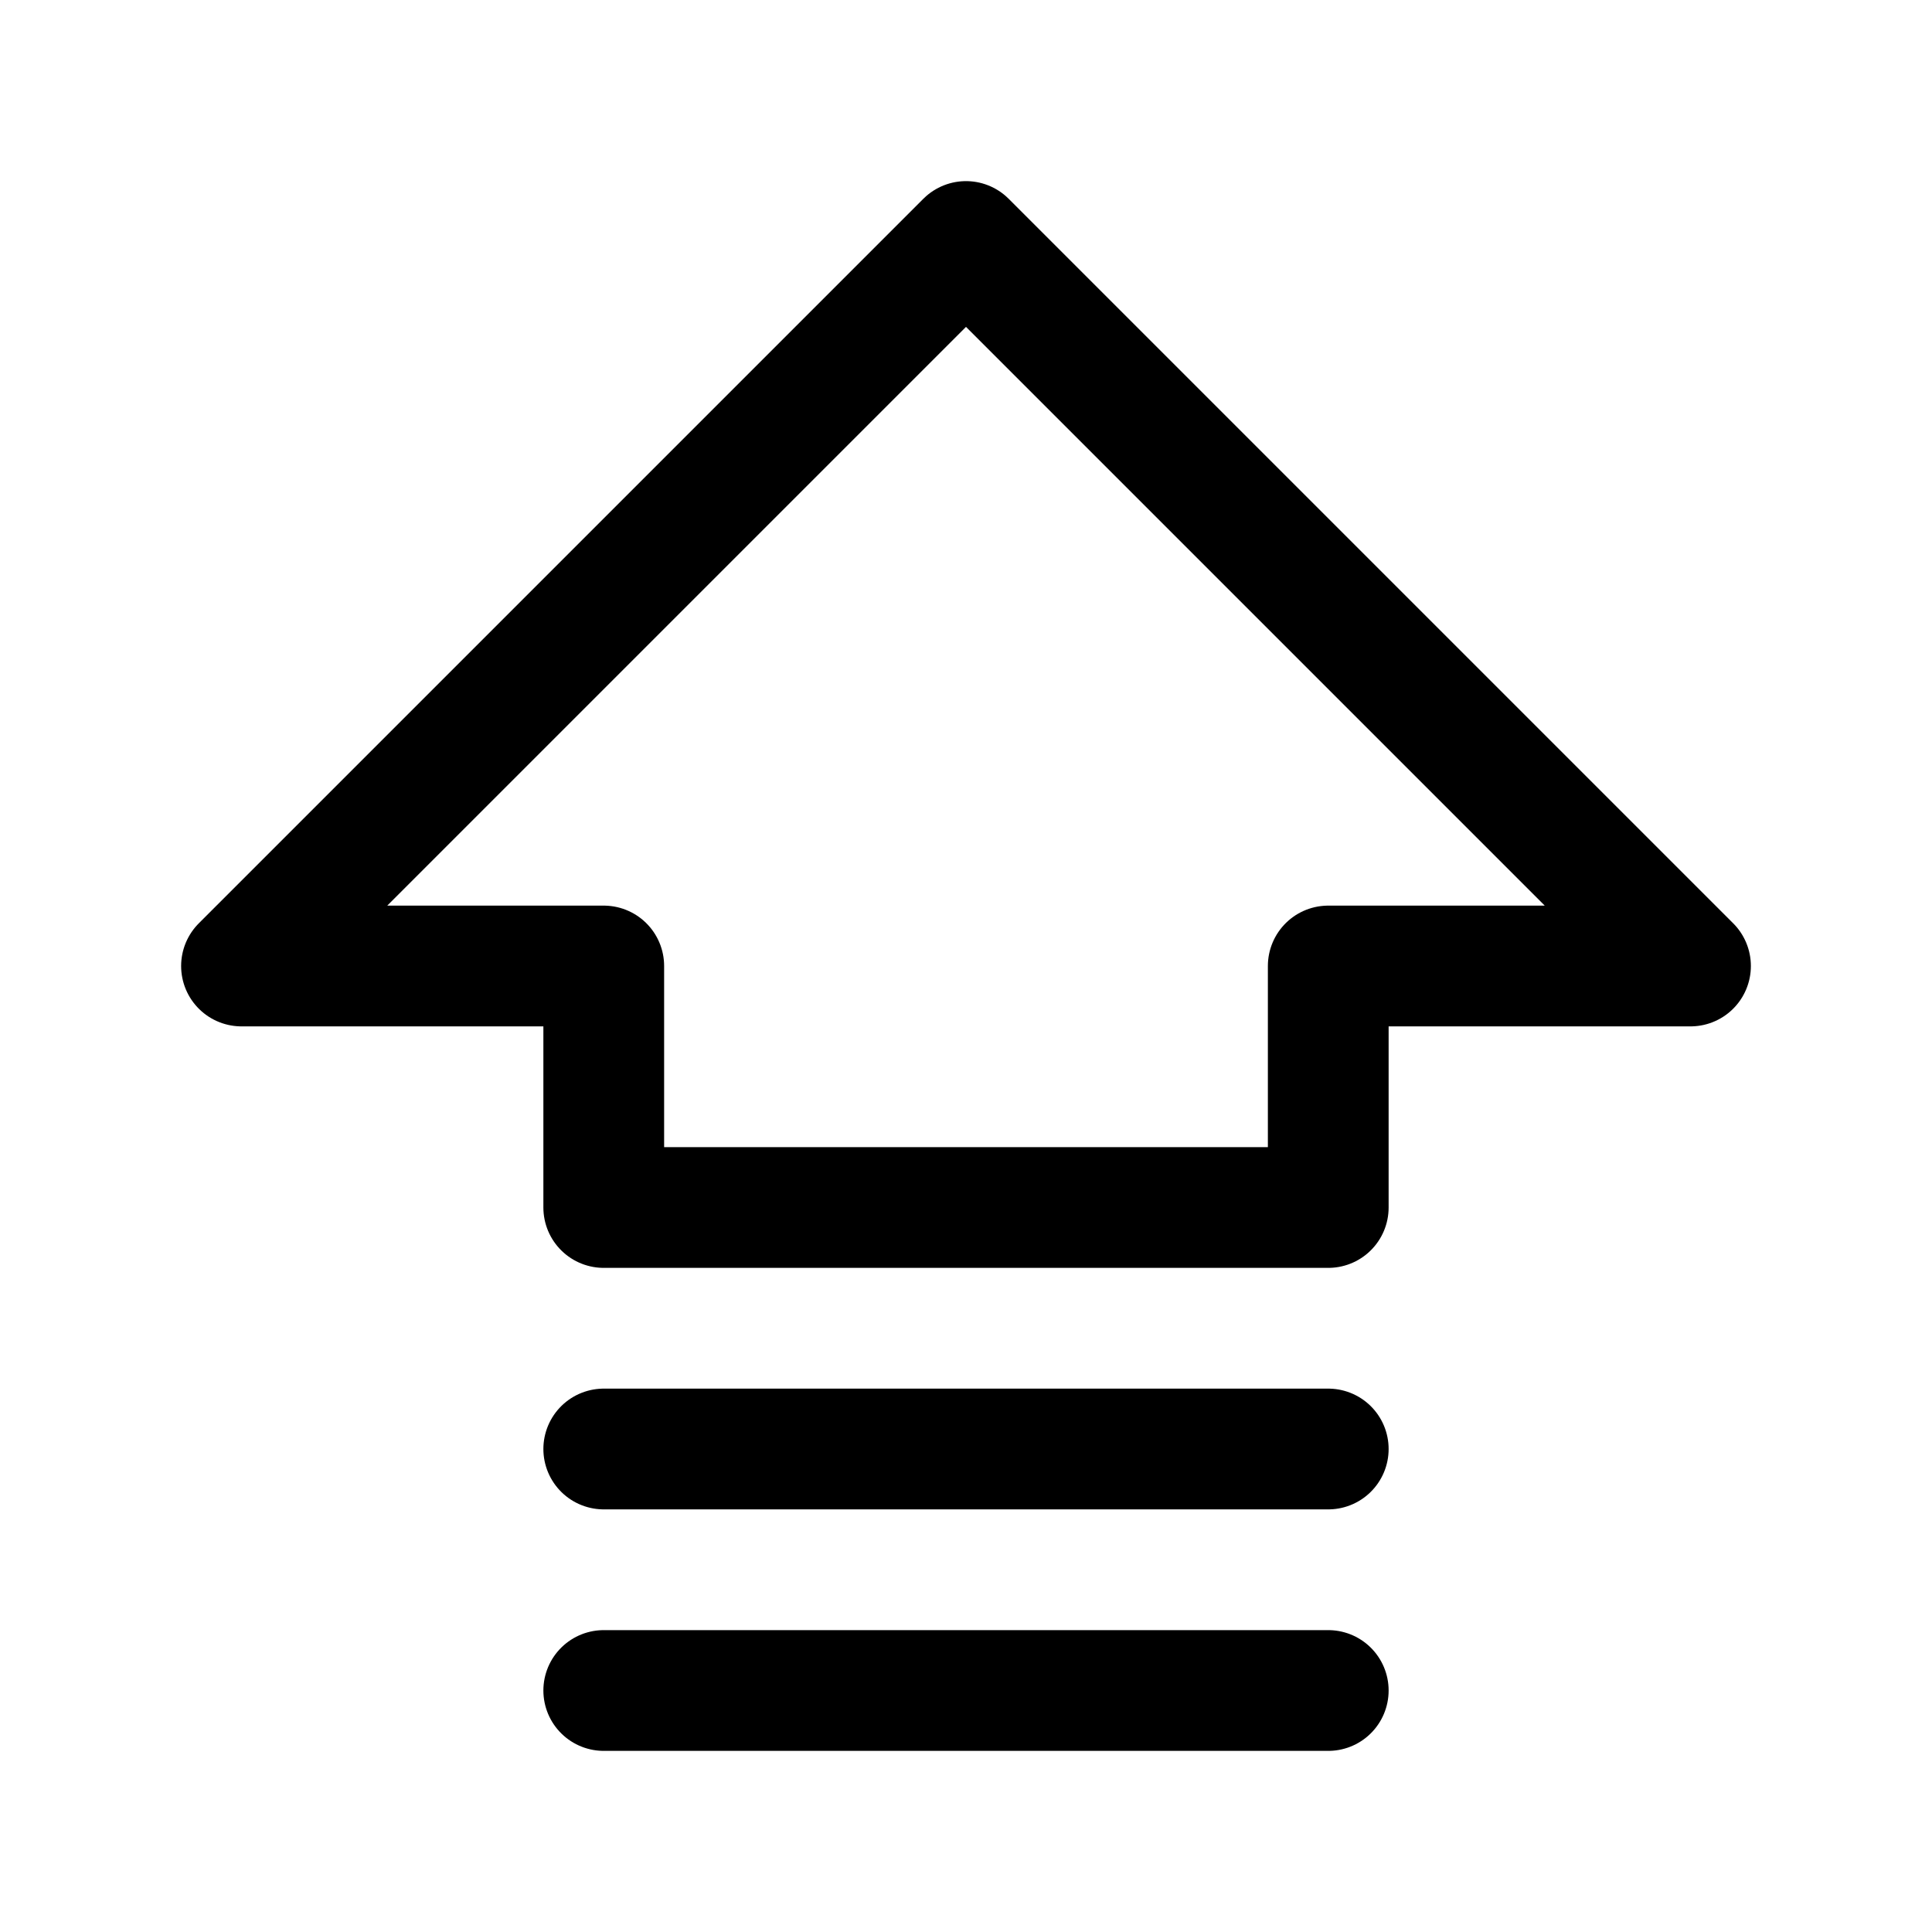 <svg width="32" height="32" viewBox="0 0 32 32" fill="none" xmlns="http://www.w3.org/2000/svg">
<path d="M4 16L16 4L28 16H22V20H10V16H4Z" stroke="black" stroke-width="2" stroke-linecap="round" stroke-linejoin="round"/>
<path d="M22 28H10" stroke="black" stroke-width="2" stroke-linecap="round" stroke-linejoin="round"/>
<path d="M22 24H10" stroke="black" stroke-width="2" stroke-linecap="round" stroke-linejoin="round"/>
</svg>
